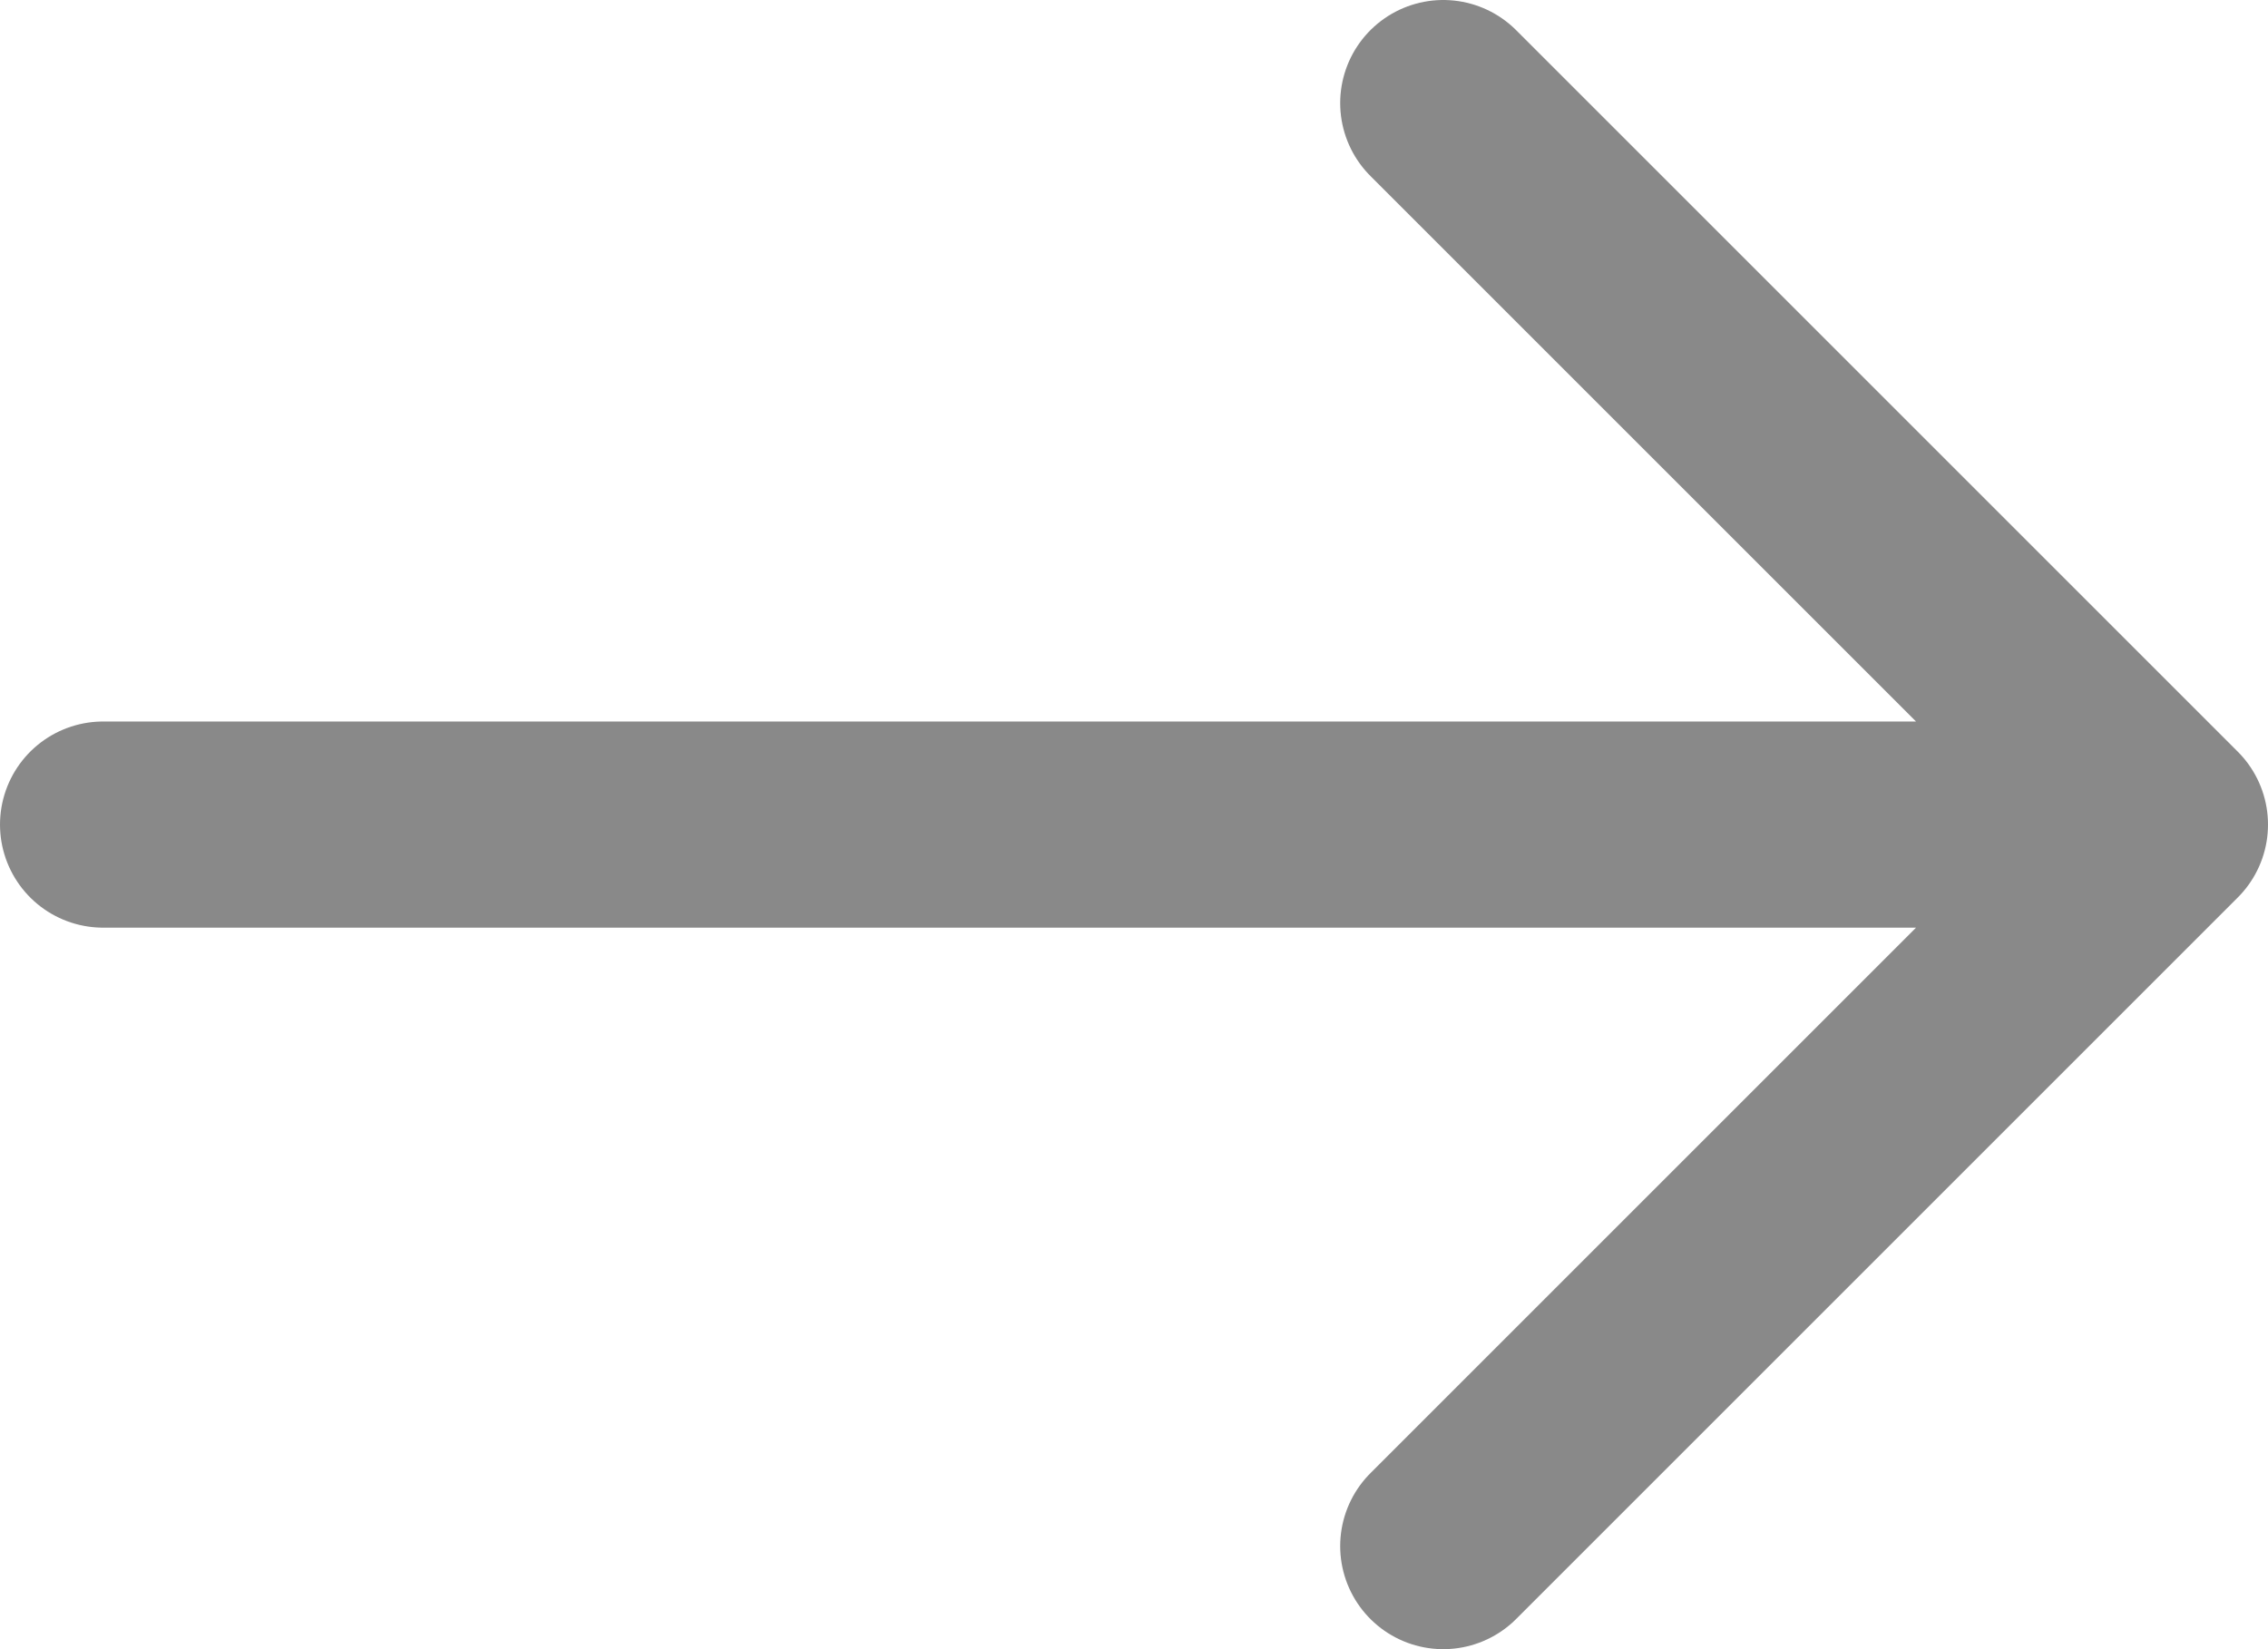 <svg width="22" height="16" viewBox="0 0 22 16" fill="none" xmlns="http://www.w3.org/2000/svg">
<path d="M21 8L1 8M21 8L14 15M21 8L14 1" stroke="#898989" stroke-width="2" stroke-linecap="round" stroke-linejoin="round"/>
</svg>
